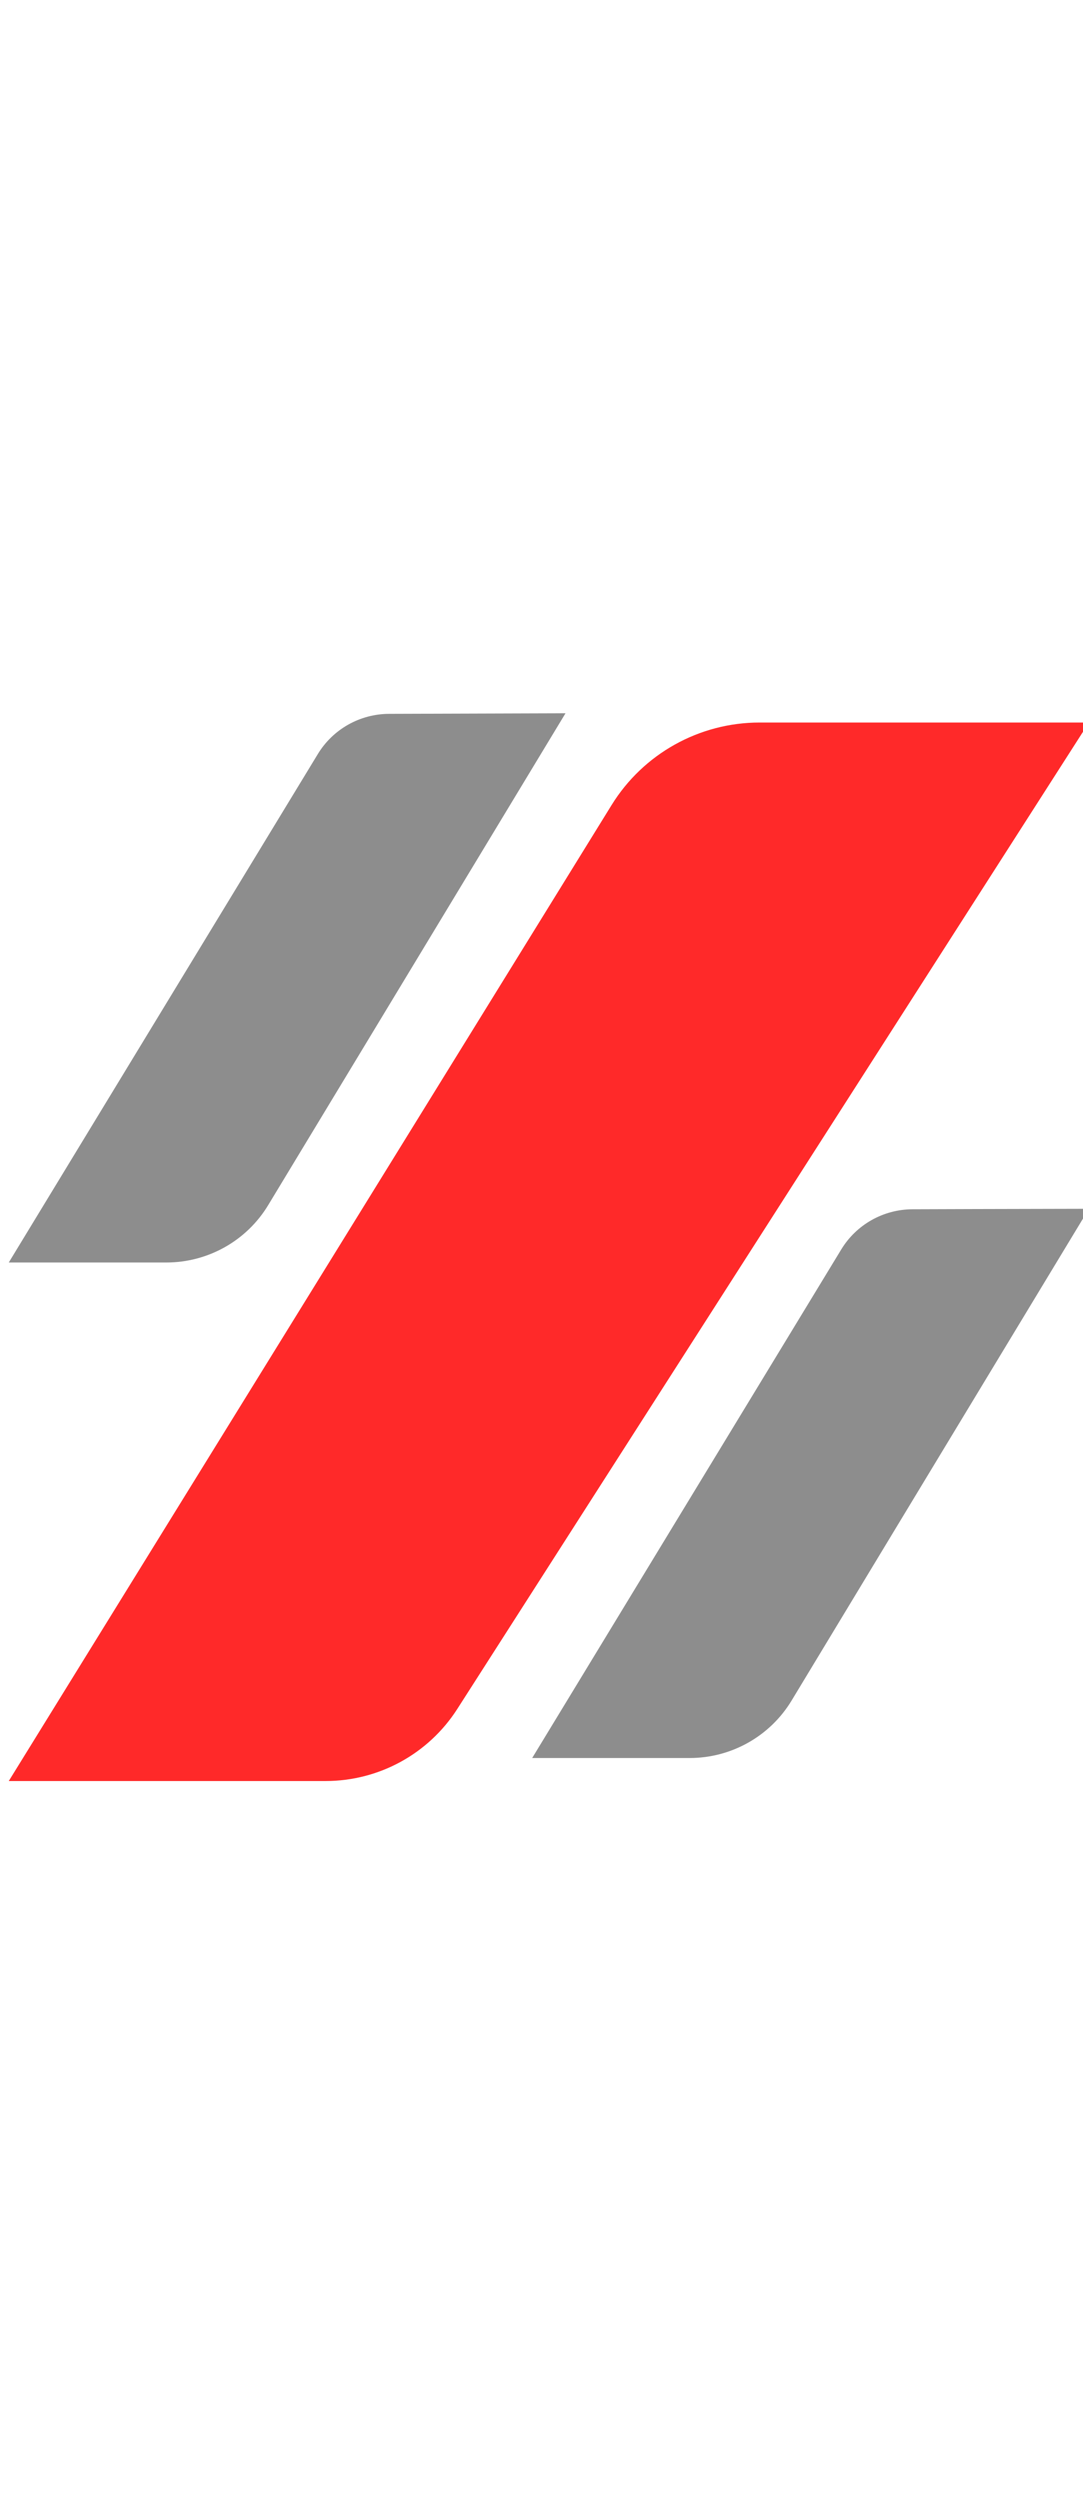 <svg class="logo_square"
     viewBox="0 0 26 26"
     version="1.1"
     xmlns="http://www.w3.org/2000/svg"
     xmlns:xlink="http://www.w3.org/1999/xlink"
     height="60px"
>
    <defs>
        <path id="d" d="m0.1 55.82c16.91-27.81 27.48-45.2 31.71-52.15 1.55-2.55 4.32-4.11 7.31-4.12 2.41-0.01 8.45-0.03 18.1-0.06-16.26 26.9-26.43 43.71-30.5 50.44-2.21 3.66-6.18 5.89-10.46 5.89h-16.16z"/>
        <path id="red" d="m0.1 109c32.99-53.38 53.6-86.75 61.85-100.1 3.25-5.26 9-8.46 15.18-8.46h33.79c-34.57 53.96-56.17 87.69-64.81 101.18-2.95 4.6-8.04 7.38-13.5 7.38h-32.51z"/>
        <path id="g" d="m53.8 106.64c16.91-27.82 27.48-45.2 31.71-52.16 1.55-2.55 4.32-4.11 7.31-4.12 2.41-0.01 8.44-0.03 18.1-0.05-16.27 26.89-26.43 43.7-30.5 50.43-2.21 3.66-6.18 5.9-10.46 5.9h-16.16z"/>
    </defs>
    <g transform="matrix(.234 0 0 .234 .187 .237)">
        <use xlink:href="#d"  width="100%" height="100%" fill="#8d8d8d" />
        <use xlink:href="#g" width="100%" height="100%" fill="#8d8d8d"/>
        <use xlink:href="#red"  width="100%" height="100%" fill="#ff2929" />

    </g>
</svg>